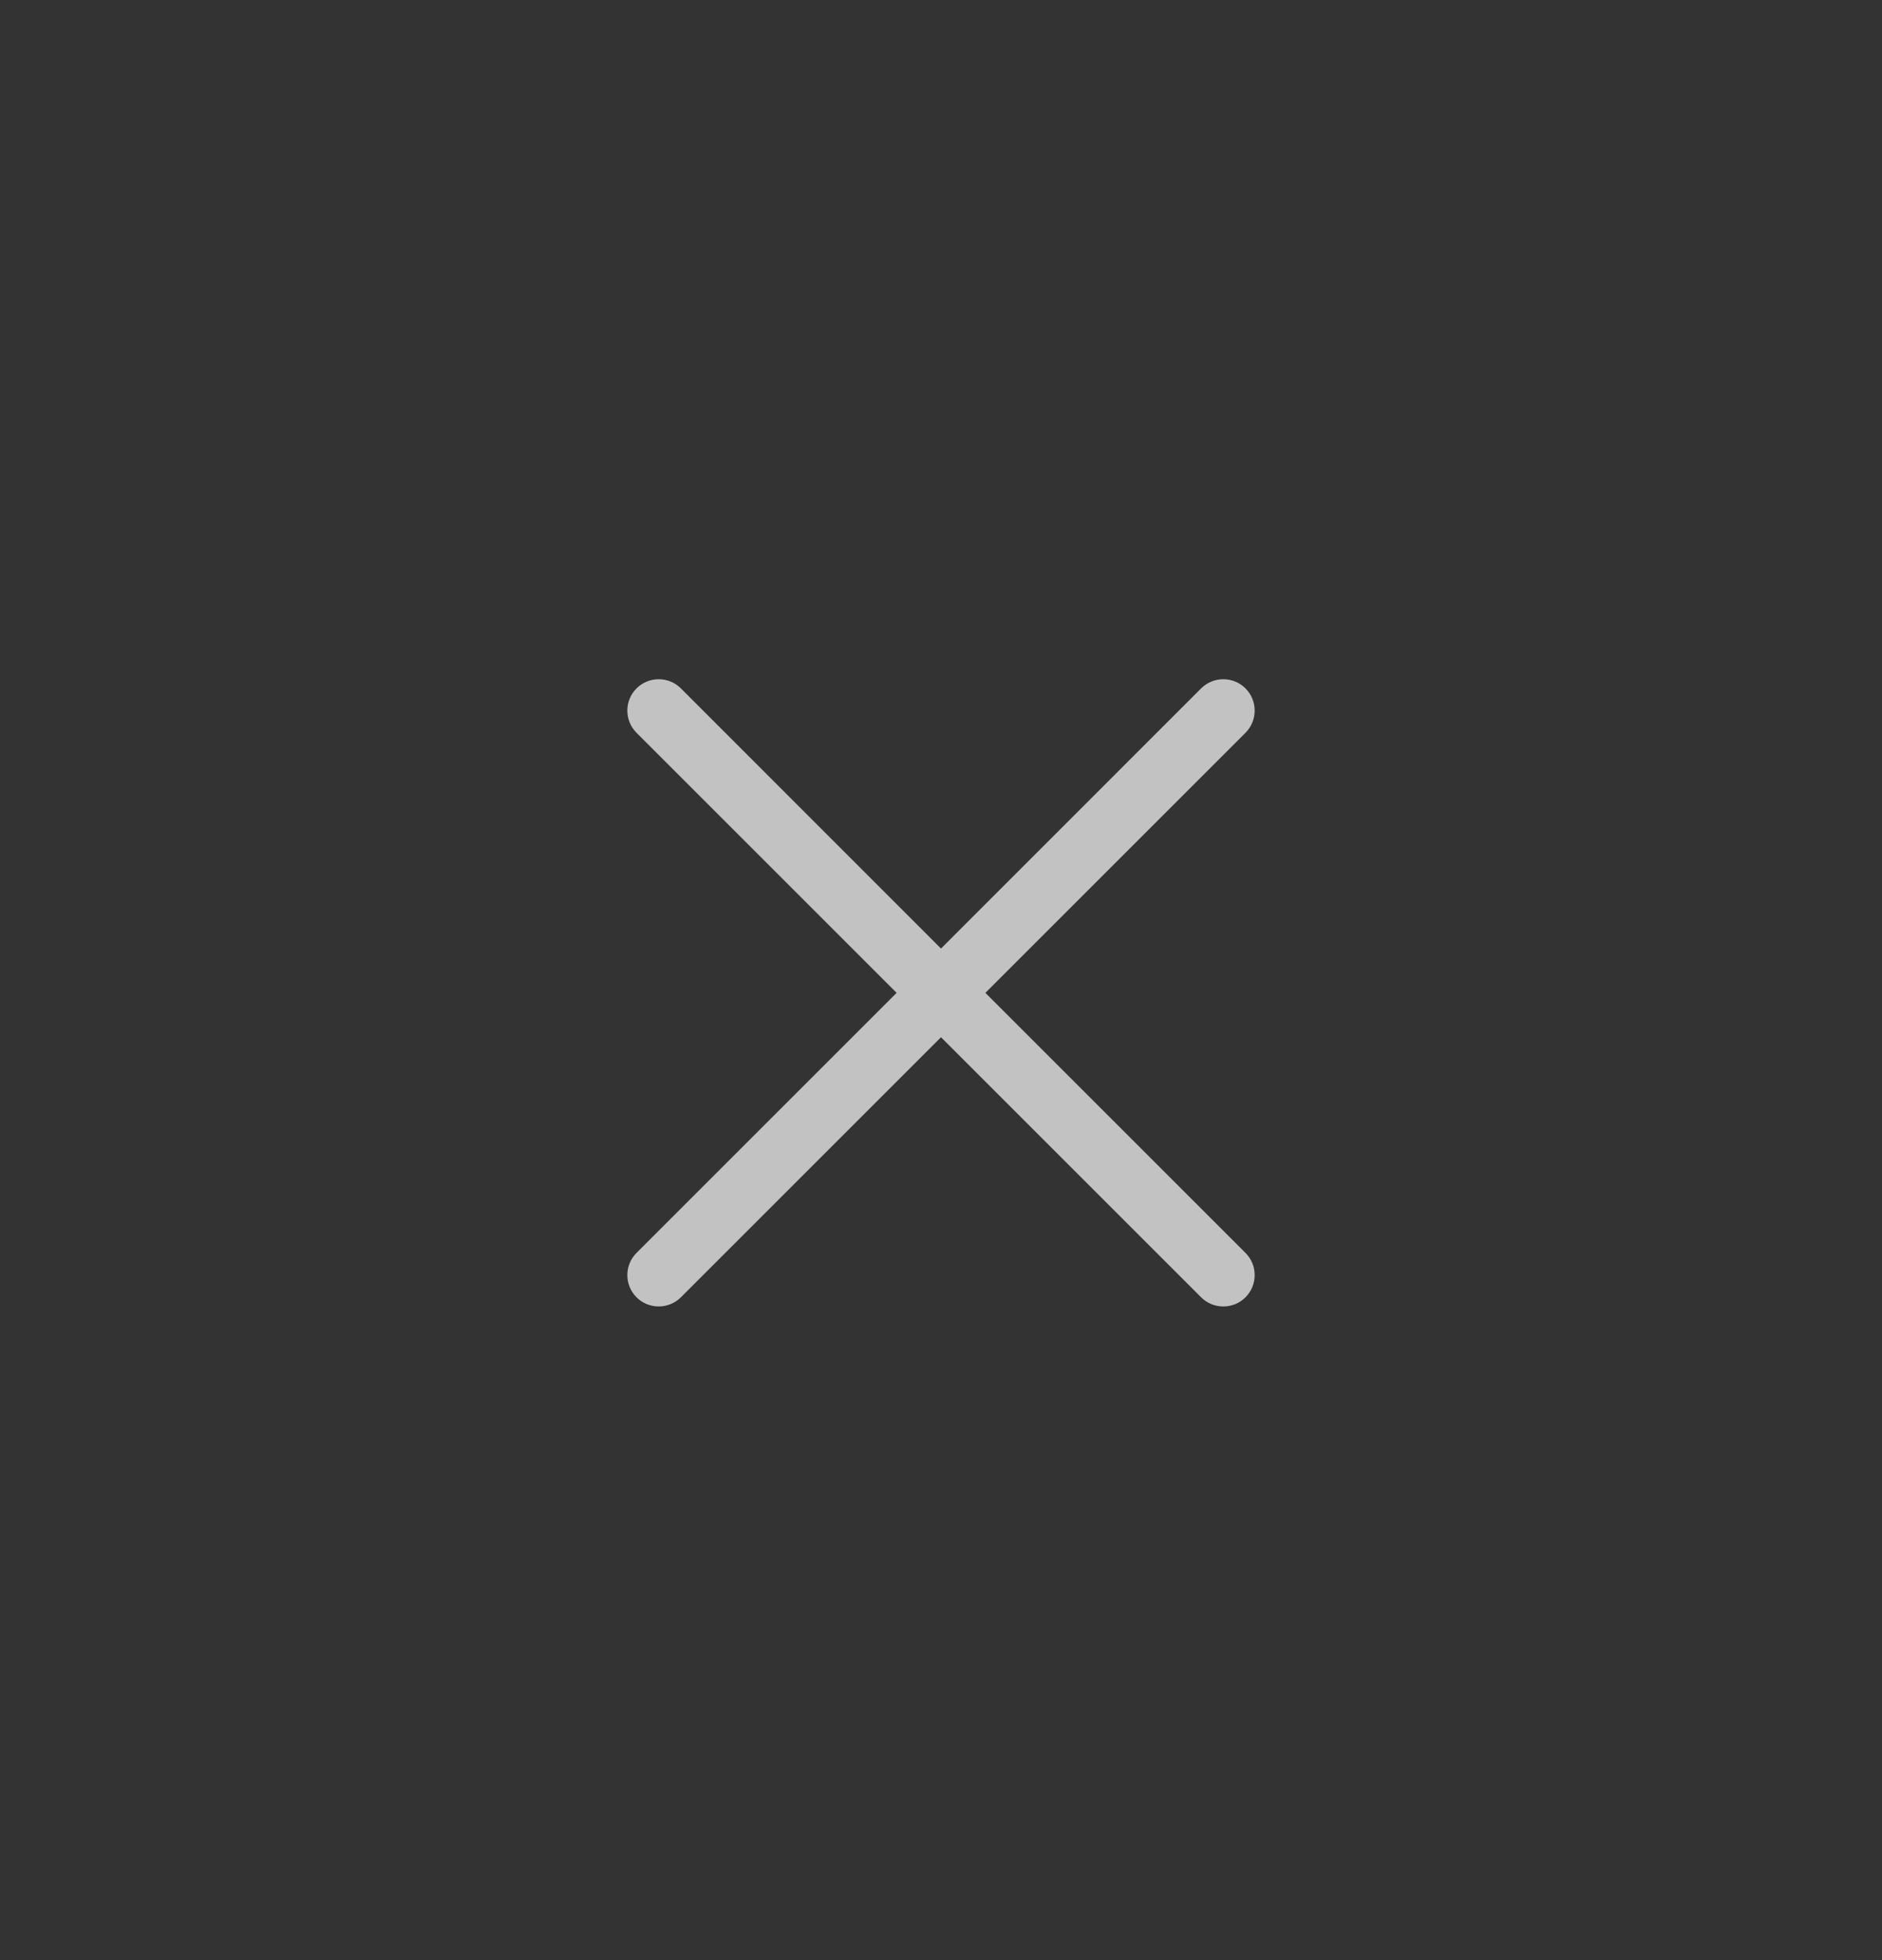 <svg width="24" height="25" viewBox="0 0 24 25" fill="none" xmlns="http://www.w3.org/2000/svg">
<rect x="0" y="0" width="24" height="25" fill="#333333" stroke="none"/>
<g id="X">
<path id="Vector" d="M15.883 15.98C15.92 16.017 15.949 16.061 15.97 16.11C15.99 16.158 16 16.21 16 16.263C16 16.315 15.99 16.367 15.97 16.416C15.949 16.465 15.92 16.509 15.883 16.546C15.846 16.583 15.802 16.613 15.753 16.633C15.704 16.653 15.652 16.663 15.6 16.663C15.547 16.663 15.495 16.653 15.447 16.633C15.398 16.613 15.354 16.583 15.317 16.546L12 13.229L8.683 16.546C8.608 16.621 8.506 16.663 8.4 16.663C8.294 16.663 8.192 16.621 8.117 16.546C8.042 16.471 8 16.369 8 16.263C8 16.157 8.042 16.055 8.117 15.98L11.434 12.663L8.117 9.346C8.042 9.271 8 9.169 8 9.063C8 8.957 8.042 8.855 8.117 8.78C8.192 8.705 8.294 8.663 8.4 8.663C8.506 8.663 8.608 8.705 8.683 8.78L12 12.098L15.317 8.78C15.392 8.705 15.494 8.663 15.6 8.663C15.706 8.663 15.808 8.705 15.883 8.78C15.958 8.855 16 8.957 16 9.063C16 9.169 15.958 9.271 15.883 9.346L12.566 12.663L15.883 15.98Z" fill="white" fill-opacity="0.7"/>
</g>
</svg>
